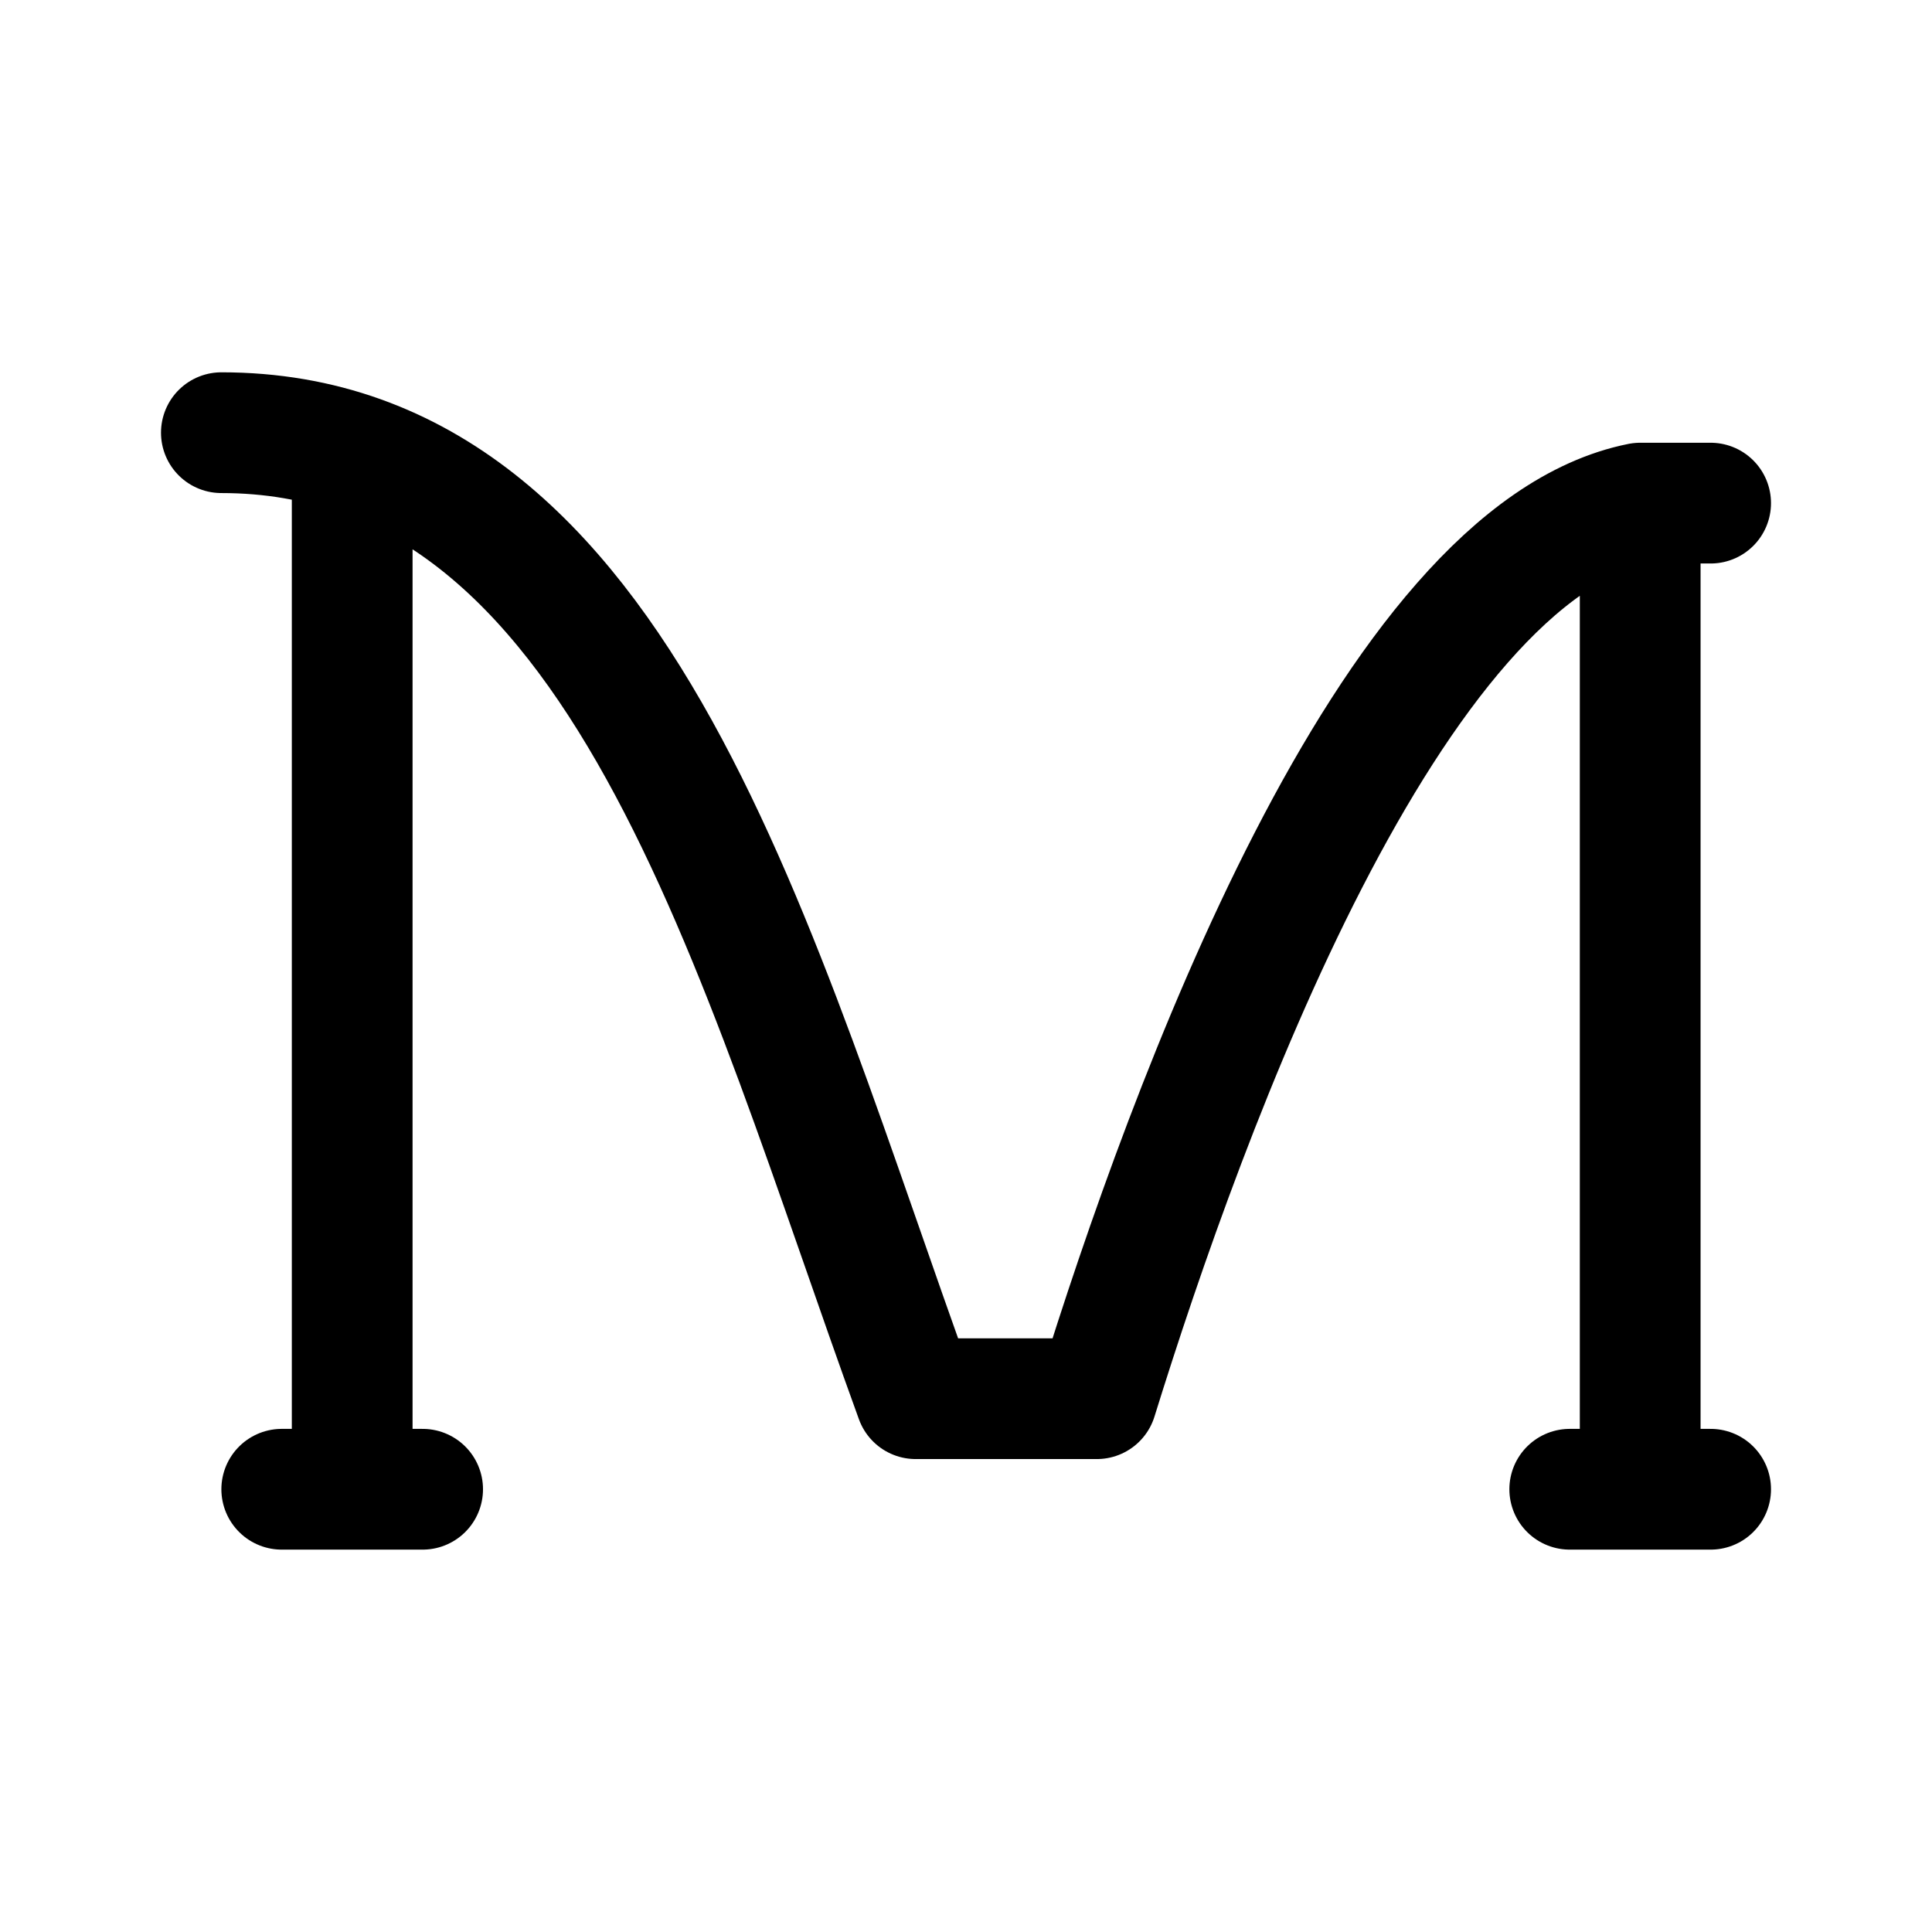 <svg xmlns="http://www.w3.org/2000/svg" width="192" height="192" fill="none"><path stroke="#000" stroke-linecap="round" stroke-linejoin="round" stroke-width="12" d="M35 46v102m128-98v98m-72-9h18c9.02-29.066 29.073-84.015 54-89M22 43c40 0 53 52 69 96m-63 9h14m114 0h14m-7-98h7"/></svg>